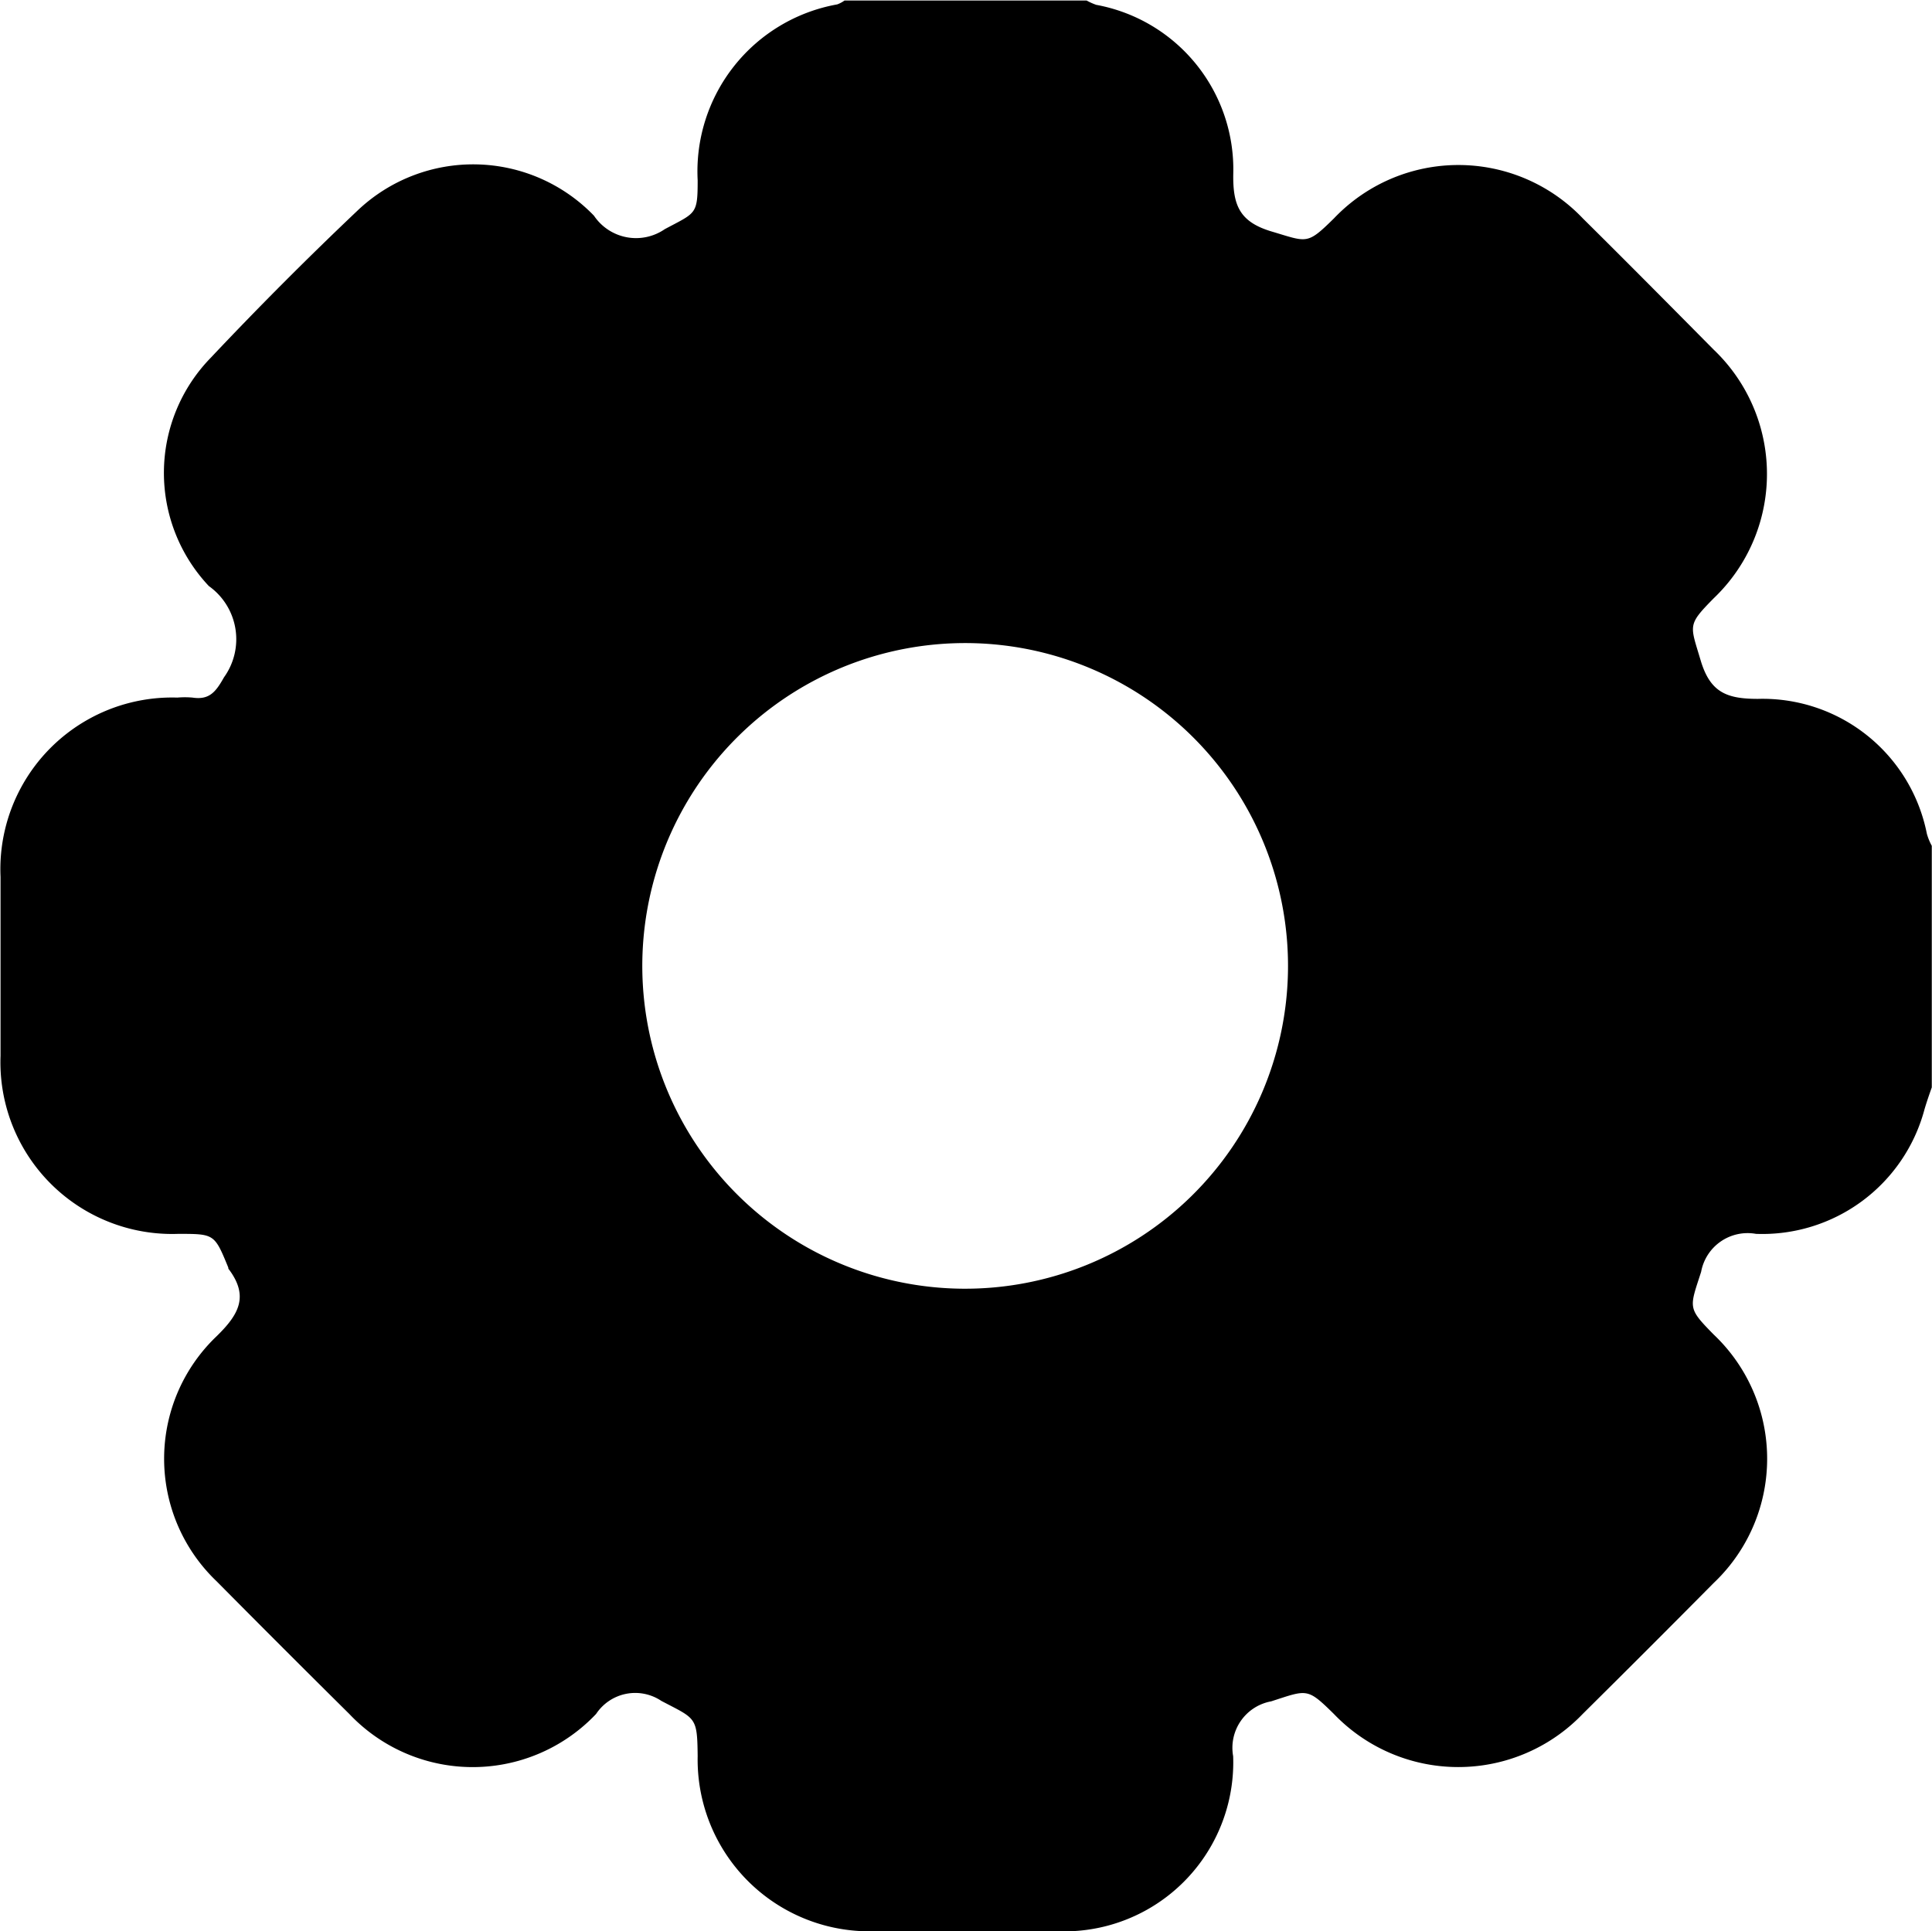 <svg xmlns="http://www.w3.org/2000/svg" width="18" height="17.996" viewBox="0 0 18 17.996">
  <path id="Settings_full" data-name="Settings full" d="M92.252,106.868a1.56,1.56,0,0,0-1.574-1.256c-.29,0-.443-.06-.532-.354-.1-.338-.129-.33.121-.584a1.6,1.6,0,0,0,0-2.315c-.407-.411-.809-.817-1.22-1.224a1.6,1.6,0,0,0-2.319,0c-.254.25-.246.221-.584.121-.294-.089-.358-.242-.354-.532a1.559,1.559,0,0,0-1.277-1.579.593.593,0,0,1-.089-.04H82.168a.282.282,0,0,1-.068.036,1.581,1.581,0,0,0-1.3,1.639c0,.322-.016.3-.306.455a.472.472,0,0,1-.66-.125,1.563,1.563,0,0,0-2.207-.044q-.7.664-1.361,1.365a1.537,1.537,0,0,0-.02,2.13.608.608,0,0,1,.141.85c-.077.137-.137.213-.294.189a.824.824,0,0,0-.141,0,1.6,1.6,0,0,0-1.647,1.671v1.667a1.6,1.6,0,0,0,1.655,1.659c.338,0,.338,0,.467.314,0,.008,0,.012.008.02.185.25.089.419-.117.62a1.577,1.577,0,0,0,0,2.283q.616.622,1.236,1.236a1.582,1.582,0,0,0,2.3,0,.437.437,0,0,1,.608-.121c.322.169.334.145.338.515a1.6,1.6,0,0,0,1.647,1.631h1.707a1.575,1.575,0,0,0,1.635-1.631.44.44,0,0,1,.354-.511c.338-.109.334-.129.584.117a1.605,1.605,0,0,0,2.319,0q.616-.61,1.22-1.22a1.594,1.594,0,0,0,0-2.315c-.246-.25-.226-.246-.117-.584a.44.44,0,0,1,.511-.354,1.564,1.564,0,0,0,1.57-1.16c.02-.068.044-.137.068-.205v-2.251A.526.526,0,0,1,92.252,106.868Zm-8.984,4.24a3.008,3.008,0,1,1,3.032-2.976A3.009,3.009,0,0,1,83.268,111.108Z" transform="translate(-74.3 -99.1)"/>
</svg>
